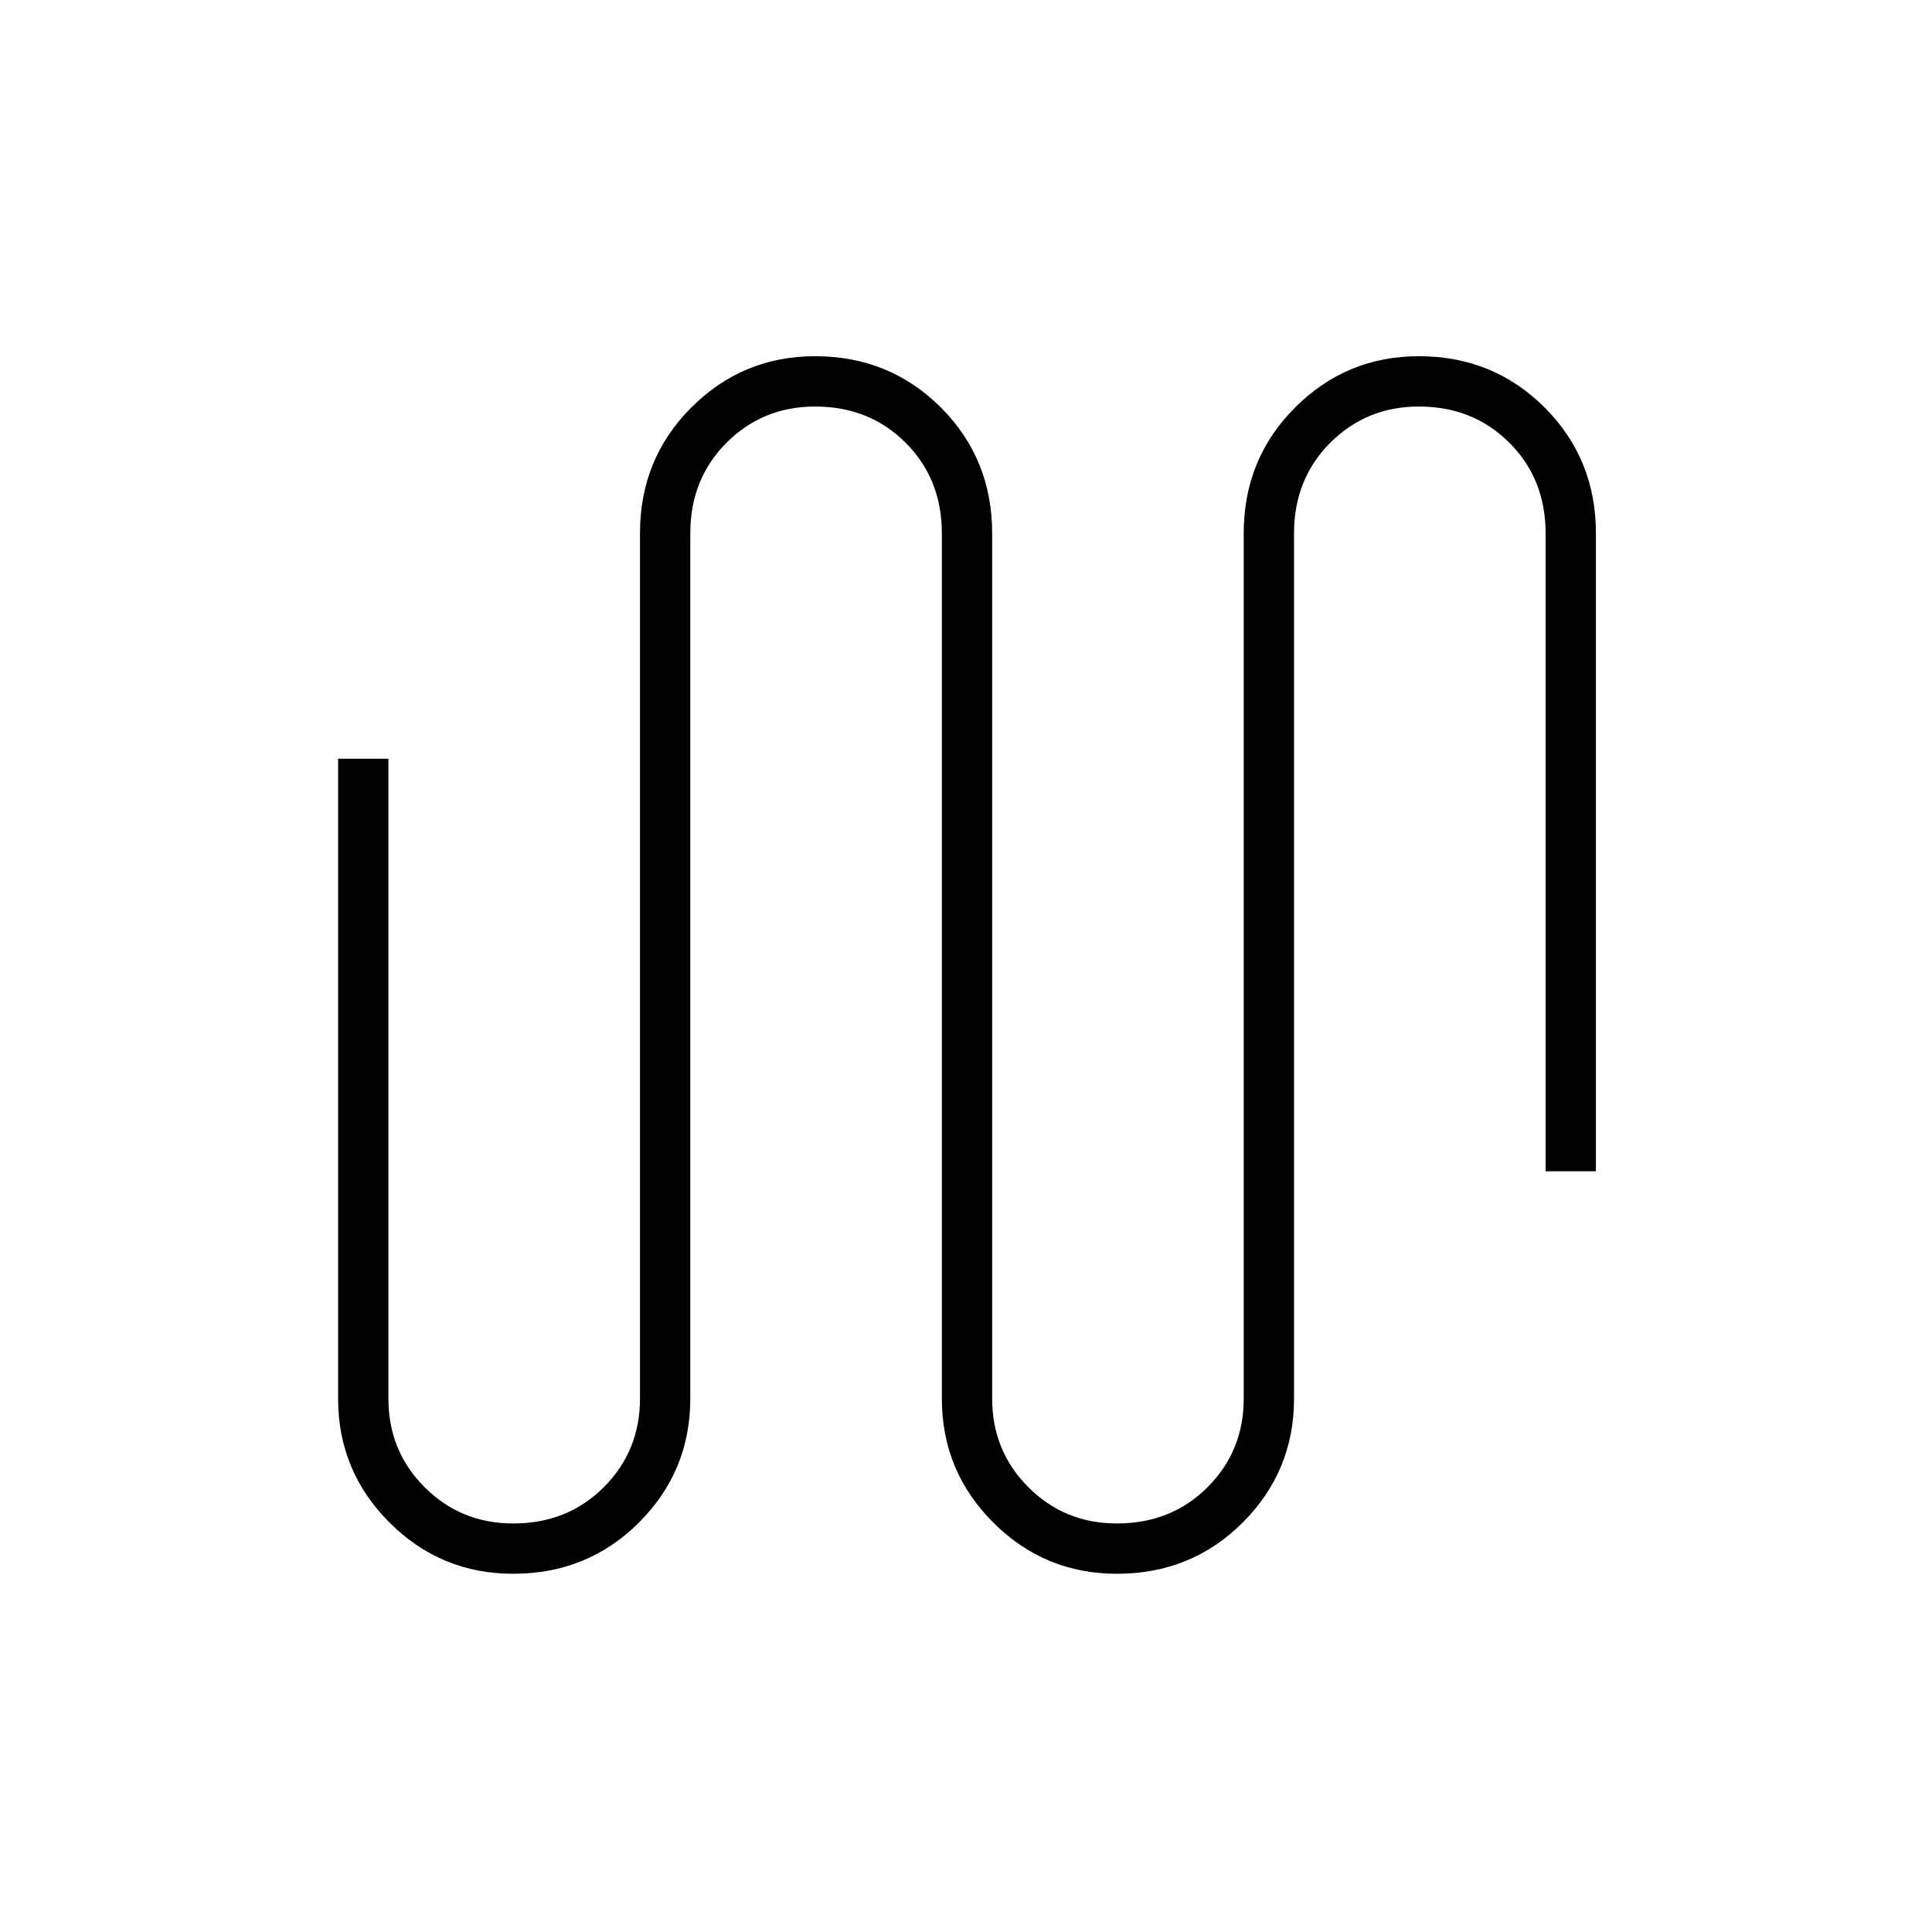 <svg xmlns="http://www.w3.org/2000/svg" height="24" width="24"><path d="M6.375 19.55q-.9 0-1.537-.637-.638-.638-.638-1.538v-7.95h.625v7.95q0 .65.45 1.1.45.45 1.1.45.675 0 1.125-.45.45-.45.45-1.1V6.625q0-.925.638-1.563.637-.637 1.537-.637.925 0 1.563.637.637.638.637 1.563v10.75q0 .65.45 1.1.45.45 1.1.45.675 0 1.125-.45.45-.45.45-1.1V6.625q0-.925.638-1.563.637-.637 1.537-.637.925 0 1.563.637.637.638.637 1.563v7.925H19.2V6.625q0-.675-.45-1.125-.45-.45-1.125-.45-.65 0-1.1.45-.45.45-.45 1.125v10.75q0 .9-.637 1.538-.638.637-1.563.637-.9 0-1.537-.637-.638-.638-.638-1.538V6.625q0-.675-.45-1.125-.45-.45-1.125-.45-.65 0-1.1.45-.45.45-.45 1.125v10.75q0 .9-.637 1.538-.638.637-1.563.637Z"/></svg>